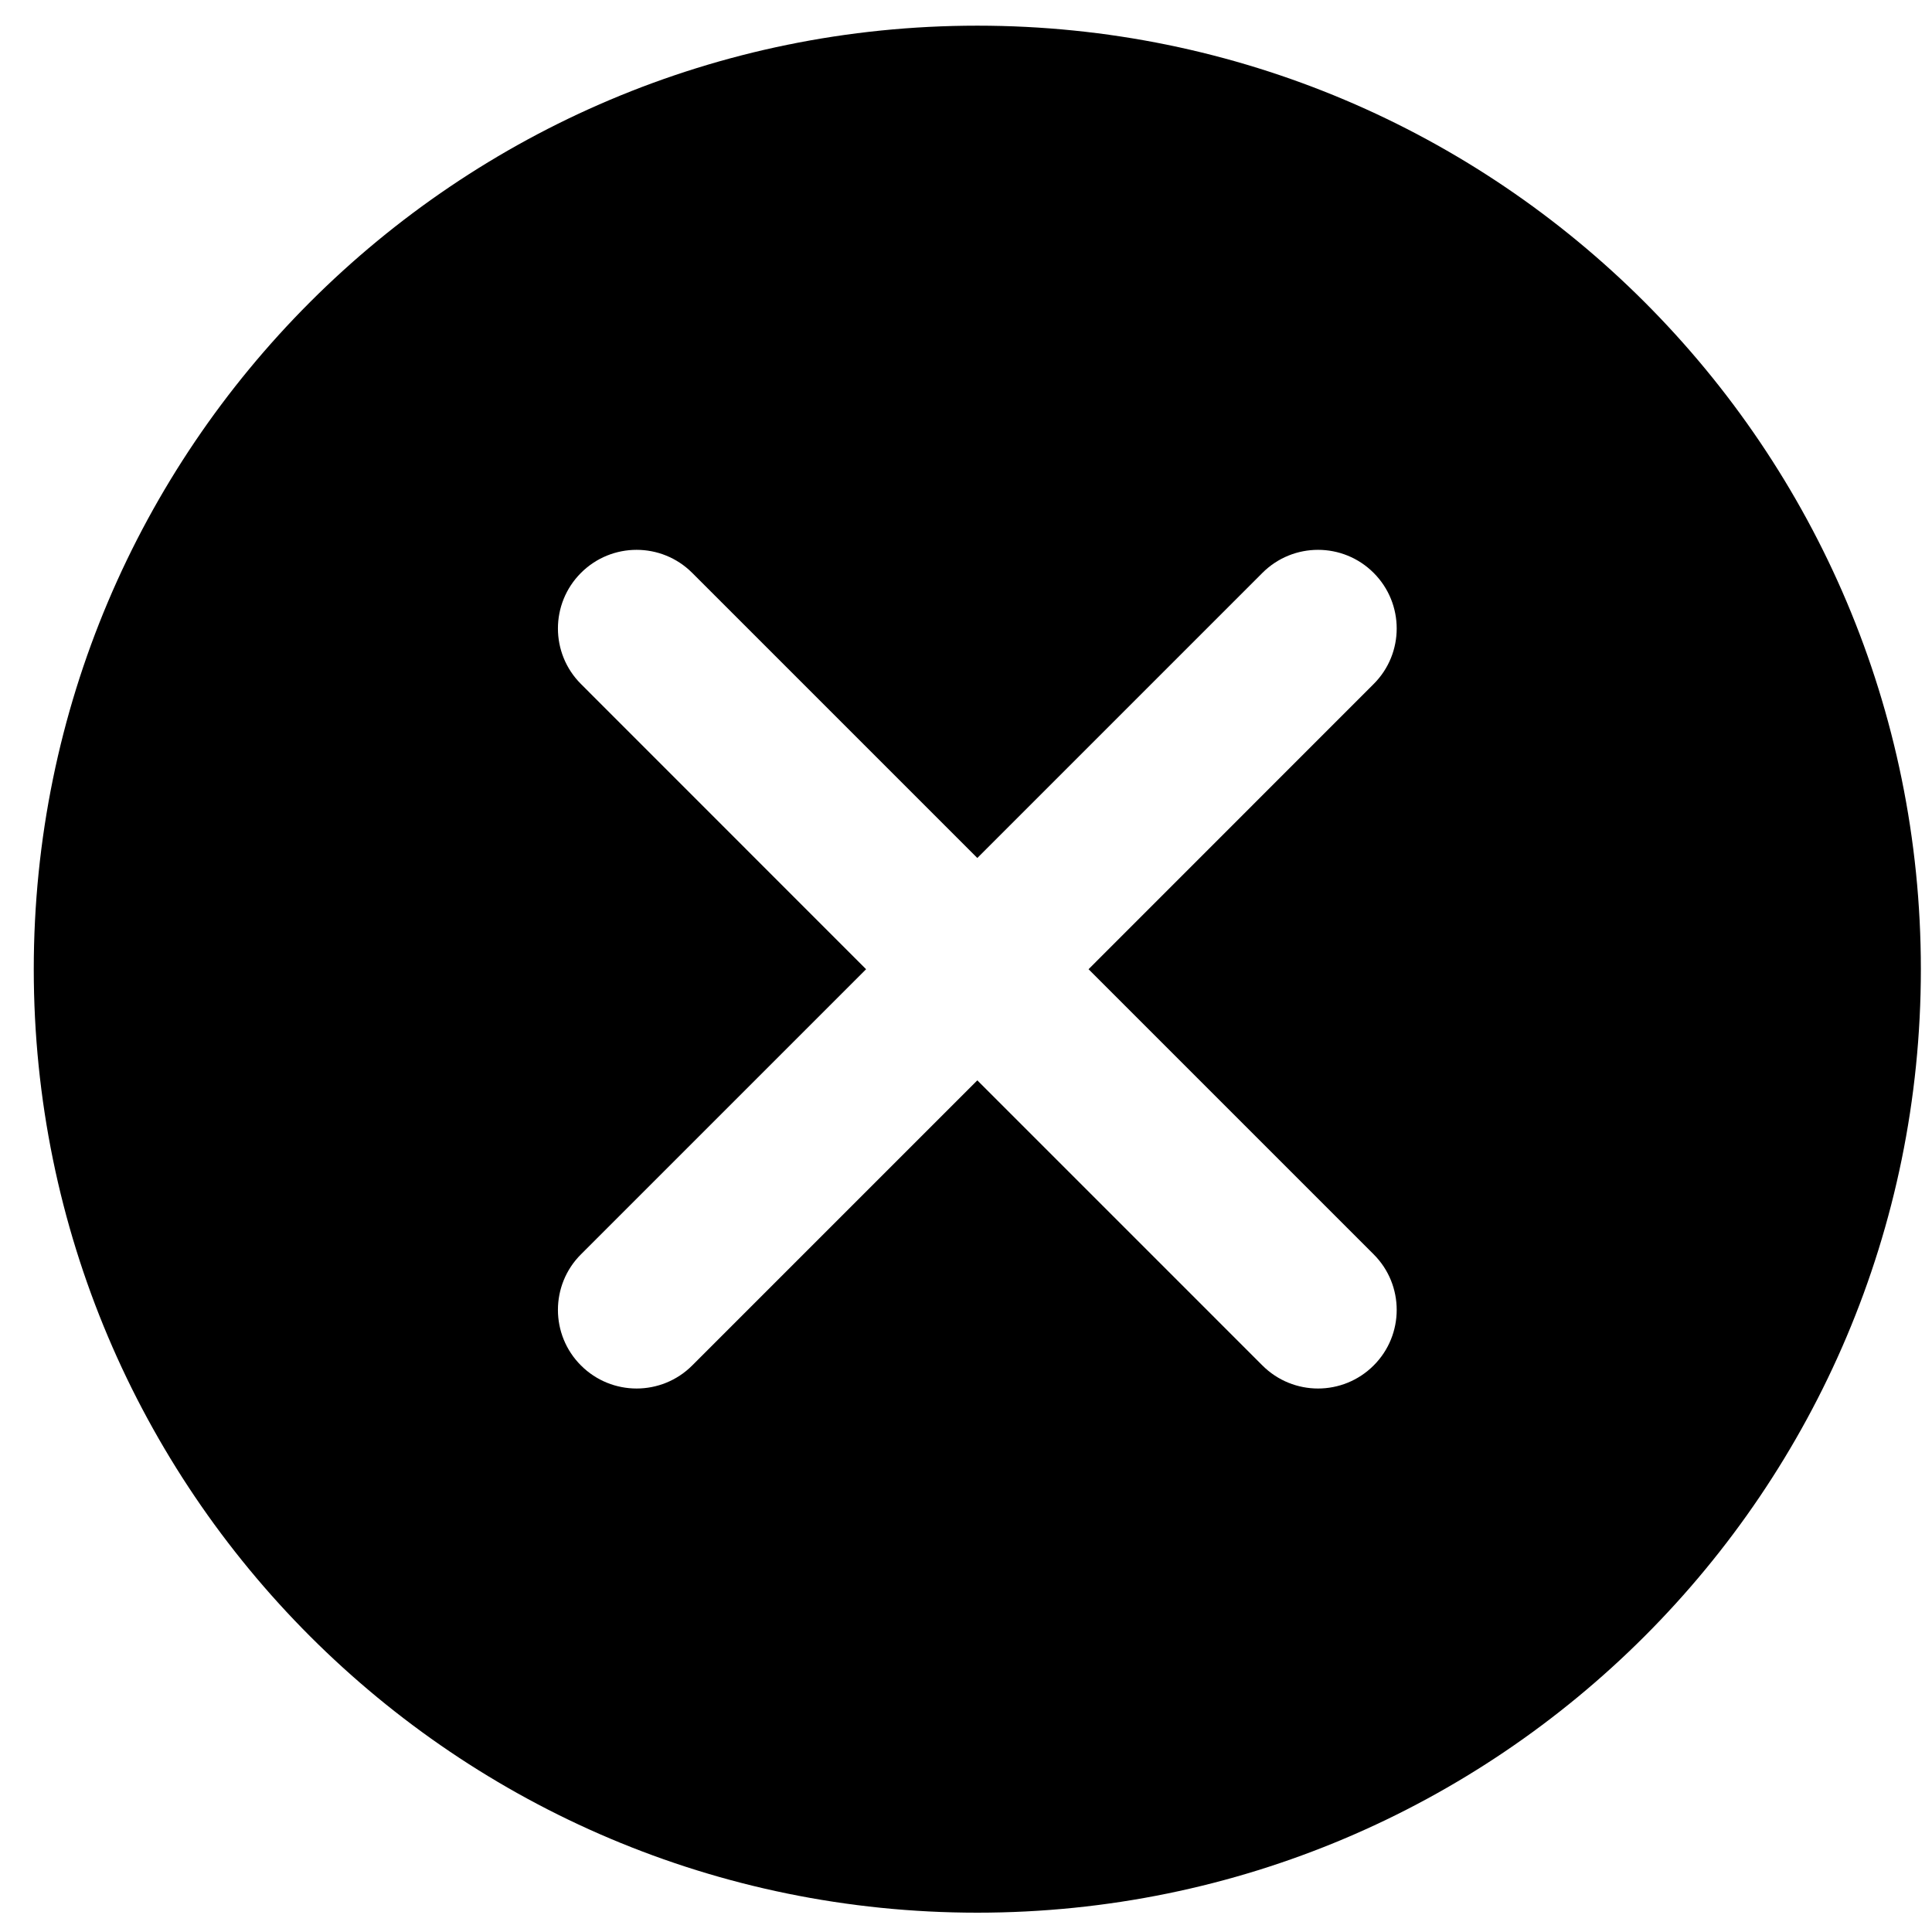 <svg width="21" height="21" viewBox="0 0 21 21" fill="none" xmlns="http://www.w3.org/2000/svg">
<path fill-rule="evenodd" clip-rule="evenodd" d="M10.623 0.279C4.959 0.279 0.367 4.87 0.367 10.535C0.367 16.199 4.959 20.79 10.623 20.79C16.287 20.79 20.879 16.199 20.879 10.535C20.879 4.87 16.287 0.279 10.623 0.279ZM7.524 6.227C7.19 5.893 6.649 5.893 6.315 6.227C5.981 6.561 5.981 7.102 6.315 7.435L9.414 10.535L6.315 13.634C5.981 13.967 5.981 14.509 6.315 14.842C6.649 15.176 7.19 15.176 7.524 14.842L10.623 11.743L13.722 14.842C14.056 15.176 14.597 15.176 14.931 14.842C15.265 14.509 15.265 13.967 14.931 13.634L11.832 10.535L14.931 7.435C15.265 7.102 15.265 6.561 14.931 6.227C14.597 5.893 14.056 5.893 13.722 6.227L10.623 9.326L7.524 6.227Z" fill="black"/>
</svg>
